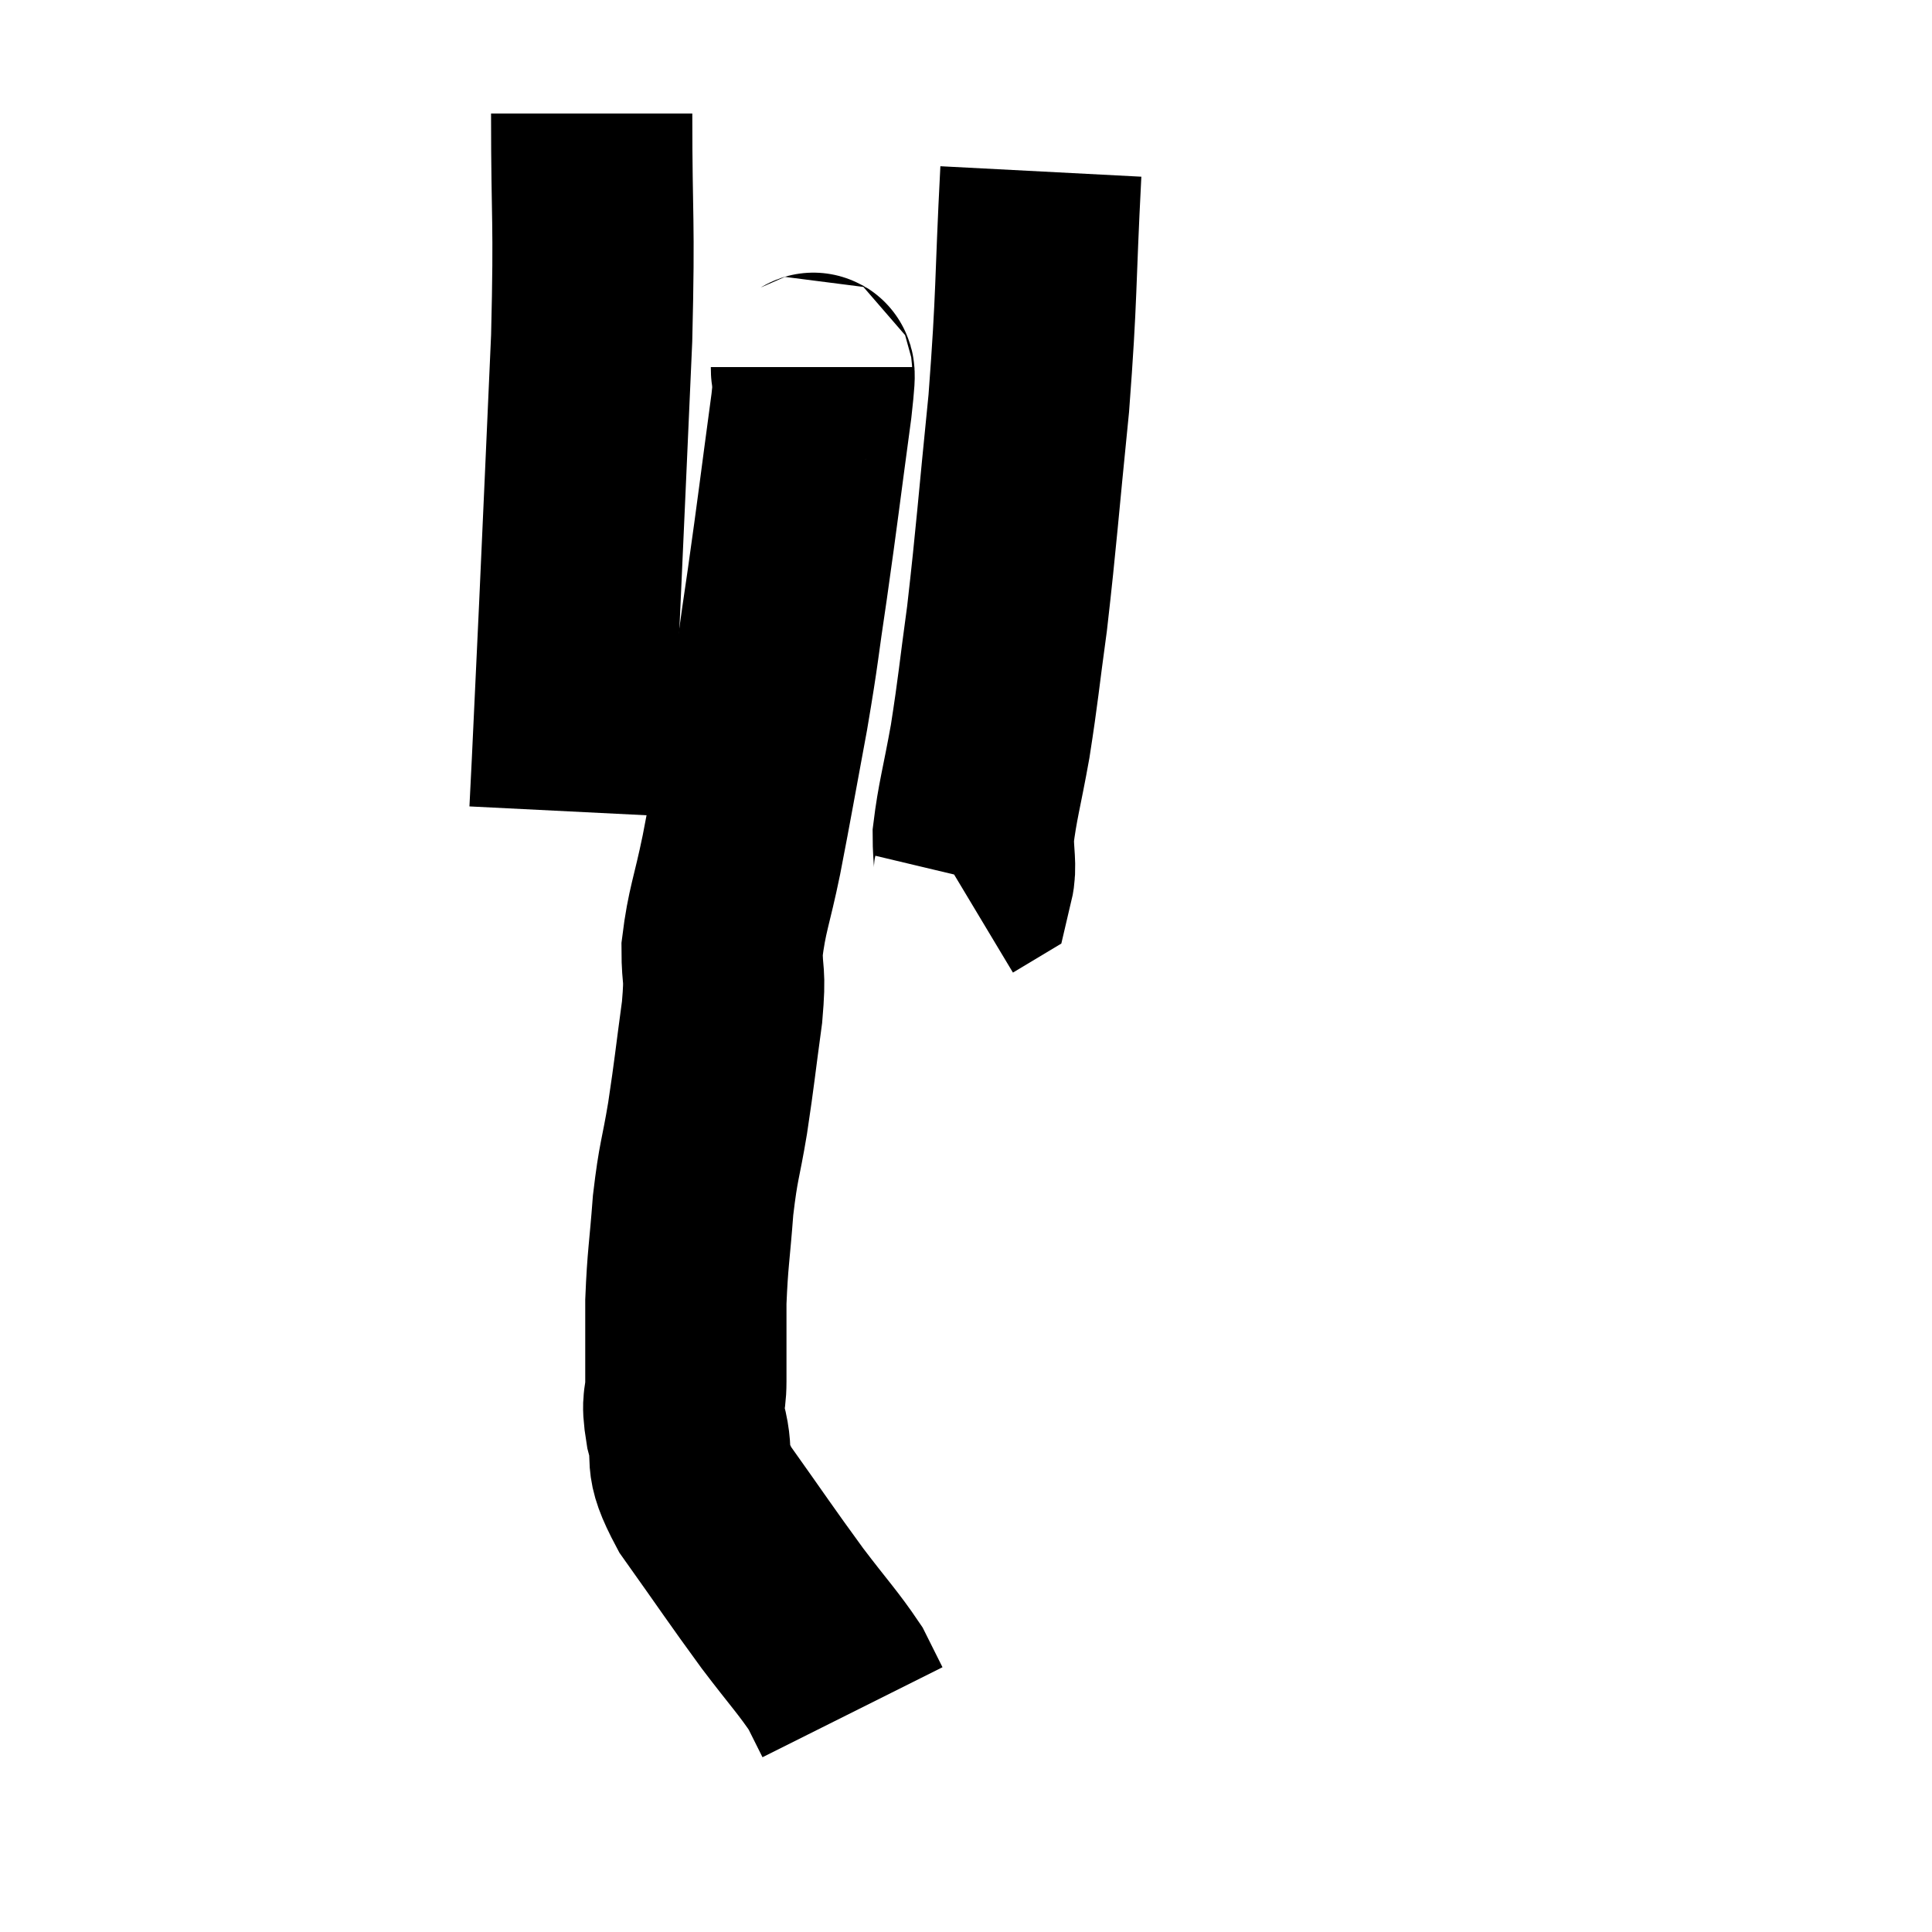 <svg width="48" height="48" viewBox="0 0 48 48" xmlns="http://www.w3.org/2000/svg"><path d="M 14.7 2.82 C 14.7 5.61, 14.775 5.325, 14.7 8.4 C 14.55 11.76, 14.52 12.48, 14.4 15.12 C 14.31 17.04, 14.28 17.7, 14.22 18.96 C 14.19 19.56, 14.175 19.86, 14.16 20.16 L 14.16 20.16" fill="none" stroke="black" stroke-width="5"></path><path d="M 25.86 4.26 C 25.71 7.14, 25.77 7.245, 25.56 10.02 C 25.29 12.69, 25.26 13.26, 25.02 15.36 C 24.81 16.89, 24.81 17.07, 24.6 18.42 C 24.39 19.59, 24.285 19.905, 24.18 20.76 C 24.18 21.3, 24.255 21.525, 24.18 21.84 L 23.88 22.02" fill="none" stroke="black" stroke-width="5"></path><path d="M 20.16 9.12 C 20.16 9.6, 20.31 8.73, 20.16 10.08 C 19.86 12.3, 19.83 12.615, 19.56 14.52 C 19.32 16.11, 19.365 16.02, 19.08 17.7 C 18.75 19.47, 18.705 19.77, 18.42 21.24 C 18.18 22.41, 18.06 22.605, 17.94 23.58 C 17.94 24.36, 18.03 24.09, 17.94 25.14 C 17.76 26.46, 17.76 26.58, 17.58 27.78 C 17.4 28.86, 17.355 28.8, 17.22 29.94 C 17.13 31.14, 17.085 31.245, 17.04 32.34 C 17.04 33.33, 17.04 33.54, 17.04 34.32 C 17.04 34.89, 16.92 34.725, 17.04 35.46 C 17.28 36.36, 16.92 36.135, 17.52 37.26 C 18.48 38.61, 18.63 38.85, 19.44 39.96 C 20.1 40.83, 20.325 41.055, 20.76 41.7 C 20.97 42.12, 21.075 42.33, 21.18 42.54 C 21.18 42.54, 21.18 42.54, 21.18 42.54 C 21.18 42.54, 21.18 42.54, 21.18 42.54 C 21.18 42.54, 21.18 42.54, 21.18 42.54 L 21.18 42.54" fill="none" stroke="black" stroke-width="5"></path></svg>